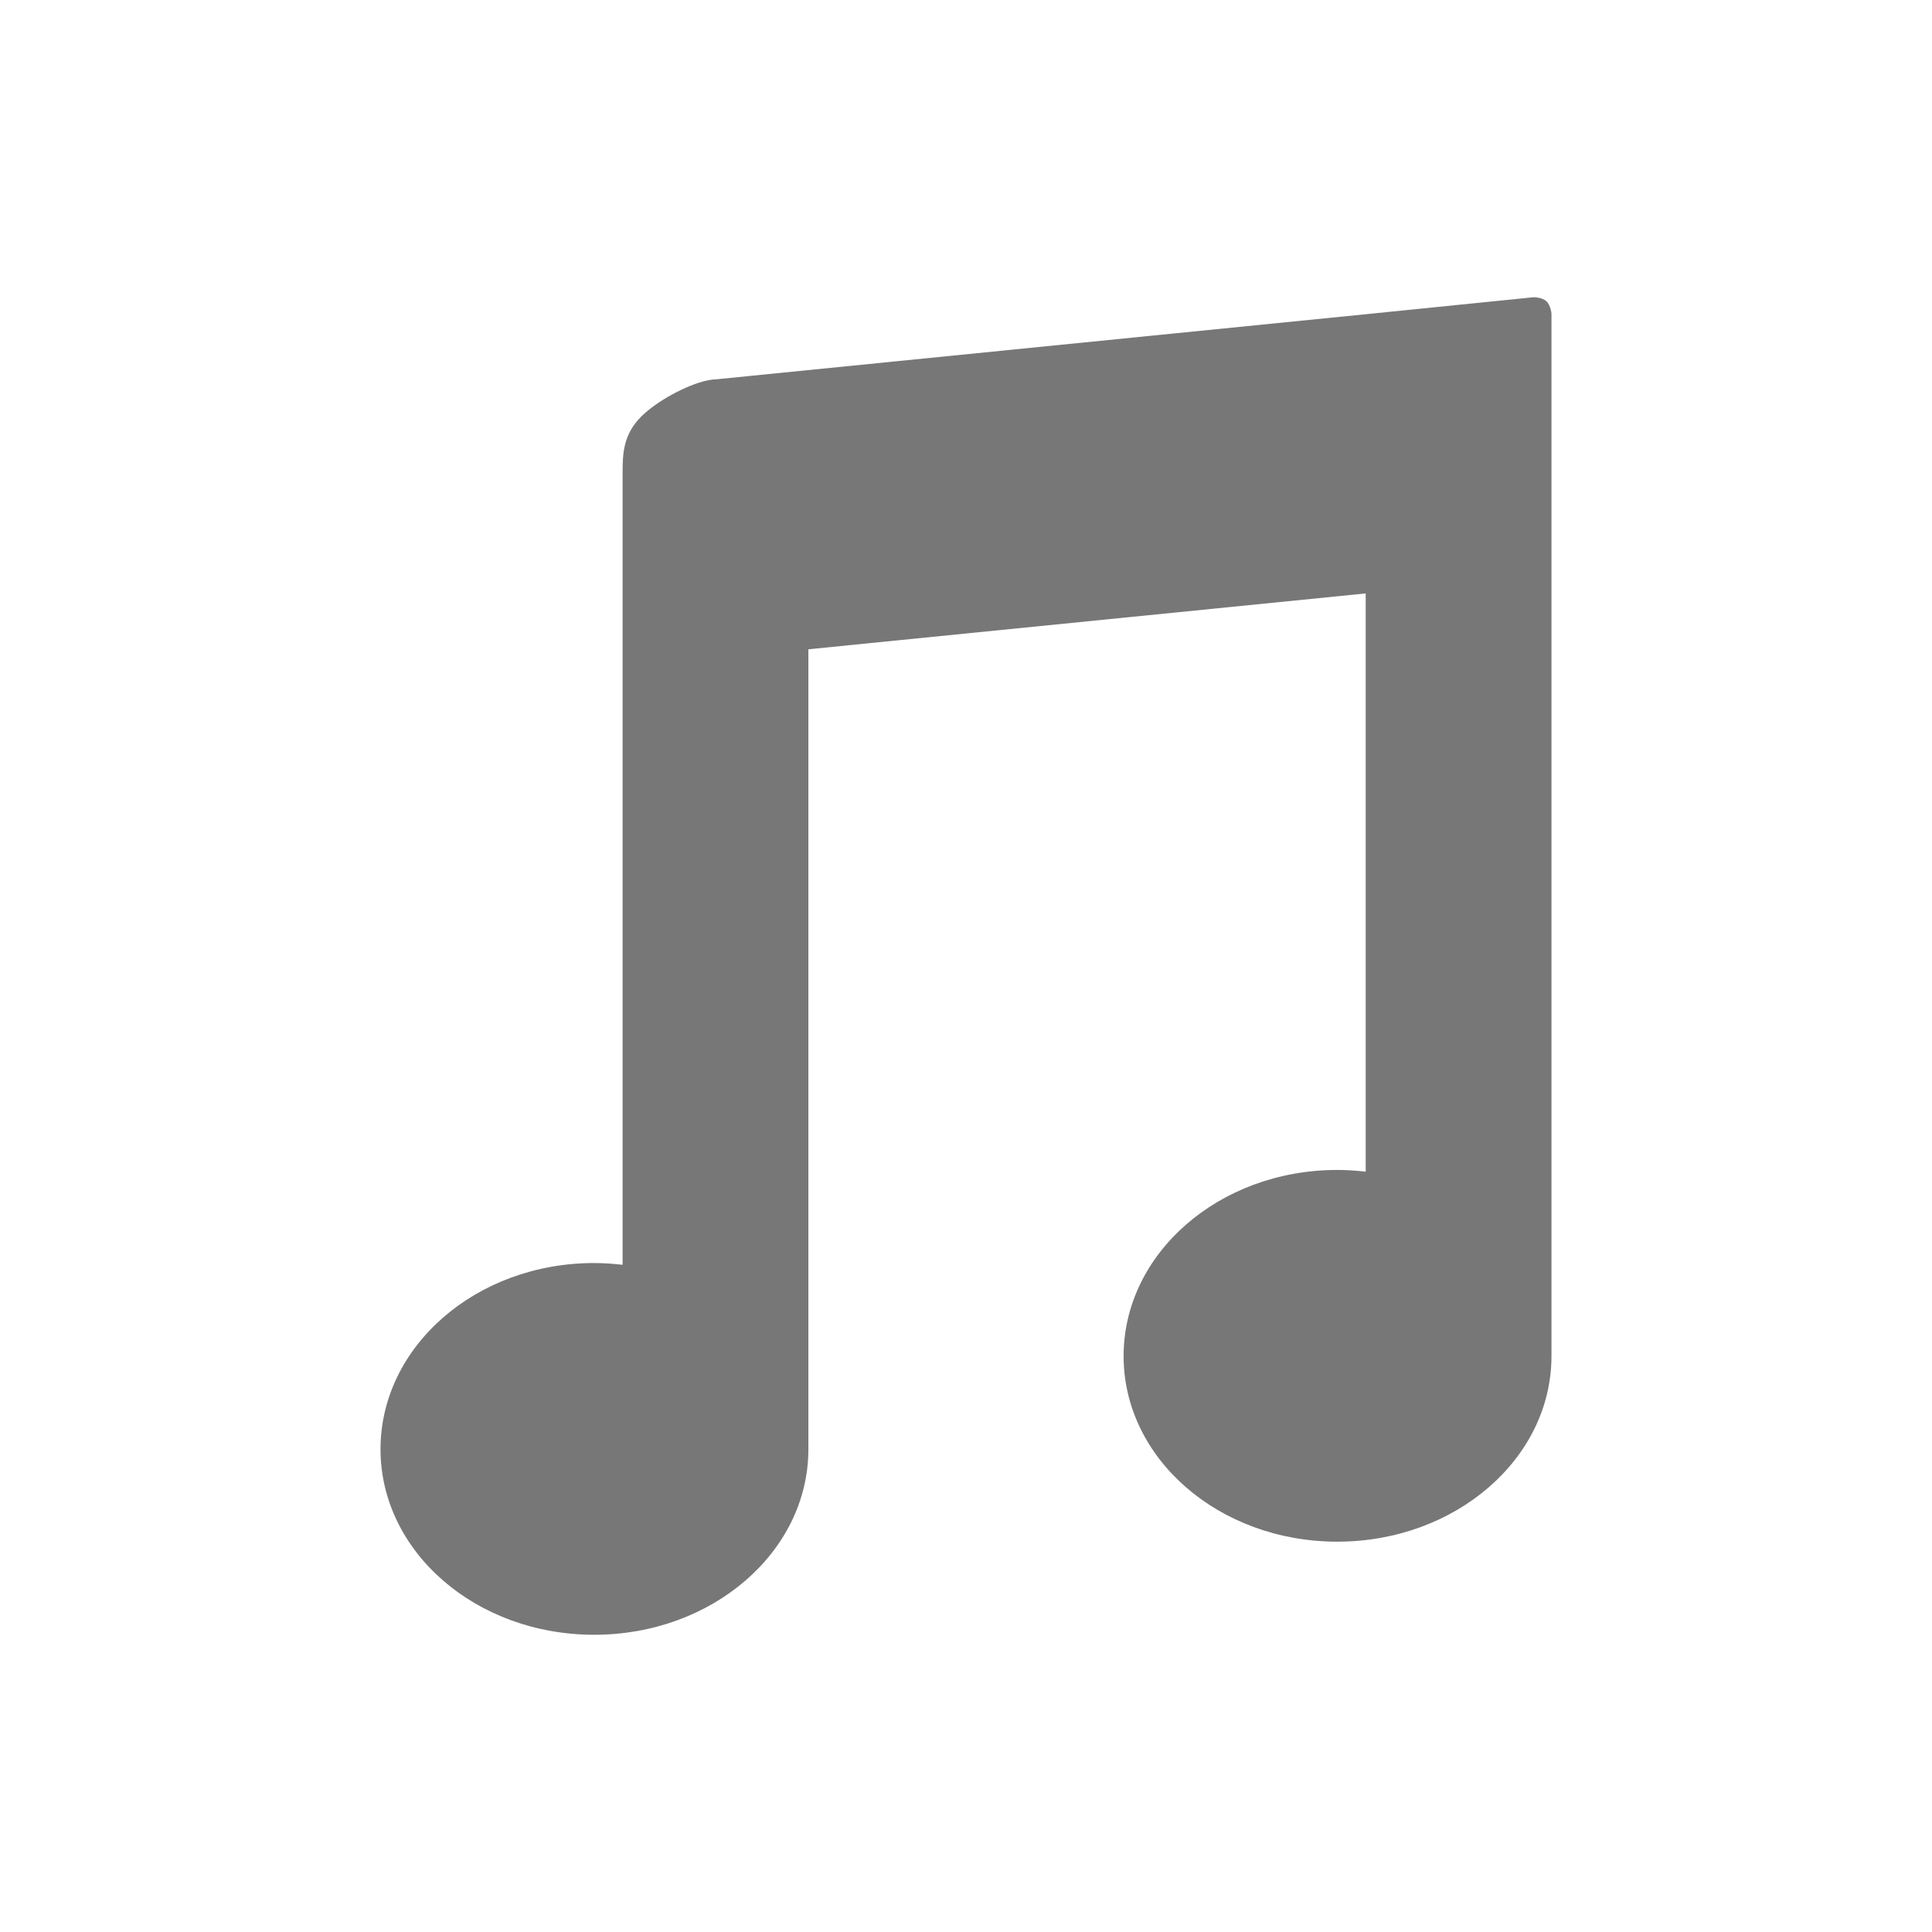 <?xml version="1.0" encoding="UTF-8" standalone="no"?>
<!-- Created with Inkscape (http://www.inkscape.org/) -->

<svg
   xmlns:dc="http://purl.org/dc/elements/1.1/"
   xmlns:cc="http://creativecommons.org/ns#"
   xmlns:rdf="http://www.w3.org/1999/02/22-rdf-syntax-ns#"
   xmlns:svg="http://www.w3.org/2000/svg"
   xmlns="http://www.w3.org/2000/svg"
   xmlns:sodipodi="http://sodipodi.sourceforge.net/DTD/sodipodi-0.dtd"
   xmlns:inkscape="http://www.inkscape.org/namespaces/inkscape"
   width="130"
   height="130"
   id="svg4682"
   version="1.1"
   inkscape:version="0.48.4 r9939"
   sodipodi:docname="ic_menu_audio.svg"
   inkscape:export-filename="/home/corbax/Dev/android/Icons/Test 1/ic_play_normal.png"
   inkscape:export-xdpi="90"
   inkscape:export-ydpi="90">
  <defs
     id="defs4684" />
  <sodipodi:namedview
     id="base"
     pagecolor="#ffffff"
     bordercolor="#666666"
     borderopacity="1.0"
     inkscape:pageopacity="0.0"
     inkscape:pageshadow="2"
     inkscape:zoom="3.959798"
     inkscape:cx="48.246774"
     inkscape:cy="74.339893"
     inkscape:document-units="px"
     inkscape:current-layer="layer1"
     showgrid="false"
     inkscape:window-width="1680"
     inkscape:window-height="1026"
     inkscape:window-x="1920"
     inkscape:window-y="54"
     inkscape:window-maximized="1" />
  <g
     inkscape:label="Layer 1"
     inkscape:groupmode="layer"
     id="layer1"
     transform="translate(0,-922.362)">
    <path
       style="fill:#777777;fill-opacity:1;fill-rule:nonzero;stroke:none"
       d="m 104.051,942.632 c -0.298,-0.273 -0.861,-0.27 -0.861,-0.27 l -11.295,1.144 -43.752,4.384 c -0.177,0 -0.365,0.03 -0.586,0.078 -1.341,0.29 -3.371,1.382 -4.414,2.427 -1.215,1.217 -1.246,2.505 -1.25,3.758 l 0,3.171 0,9.982 0,40.161 c -0.621,-0.071 -1.27,-0.118 -1.914,-0.118 -7.951,0 -14.375,5.619 -14.375,12.526 0,6.907 6.424,12.487 14.375,12.487 7.936,0 14.39,-5.559 14.415,-12.448 0,-0.013 0,-0.026 0,-0.04 l 0,-53.823 37.501,-3.758 0,38.909 c -0.621,-0.071 -1.27,-0.117 -1.914,-0.117 -7.951,0 -14.376,5.619 -14.376,12.526 -1.2e-4,6.907 6.424,12.487 14.376,12.487 7.951,0 14.414,-5.58 14.414,-12.487 l 0,-52.57 0,-17.588 c 0,0 -0.049,-0.553 -0.345,-0.823 z"
       id="path5881"
       inkscape:connector-curvature="0"
       sodipodi:nodetypes="scccccscccssscscccscssccs" />
  </g>
</svg>
